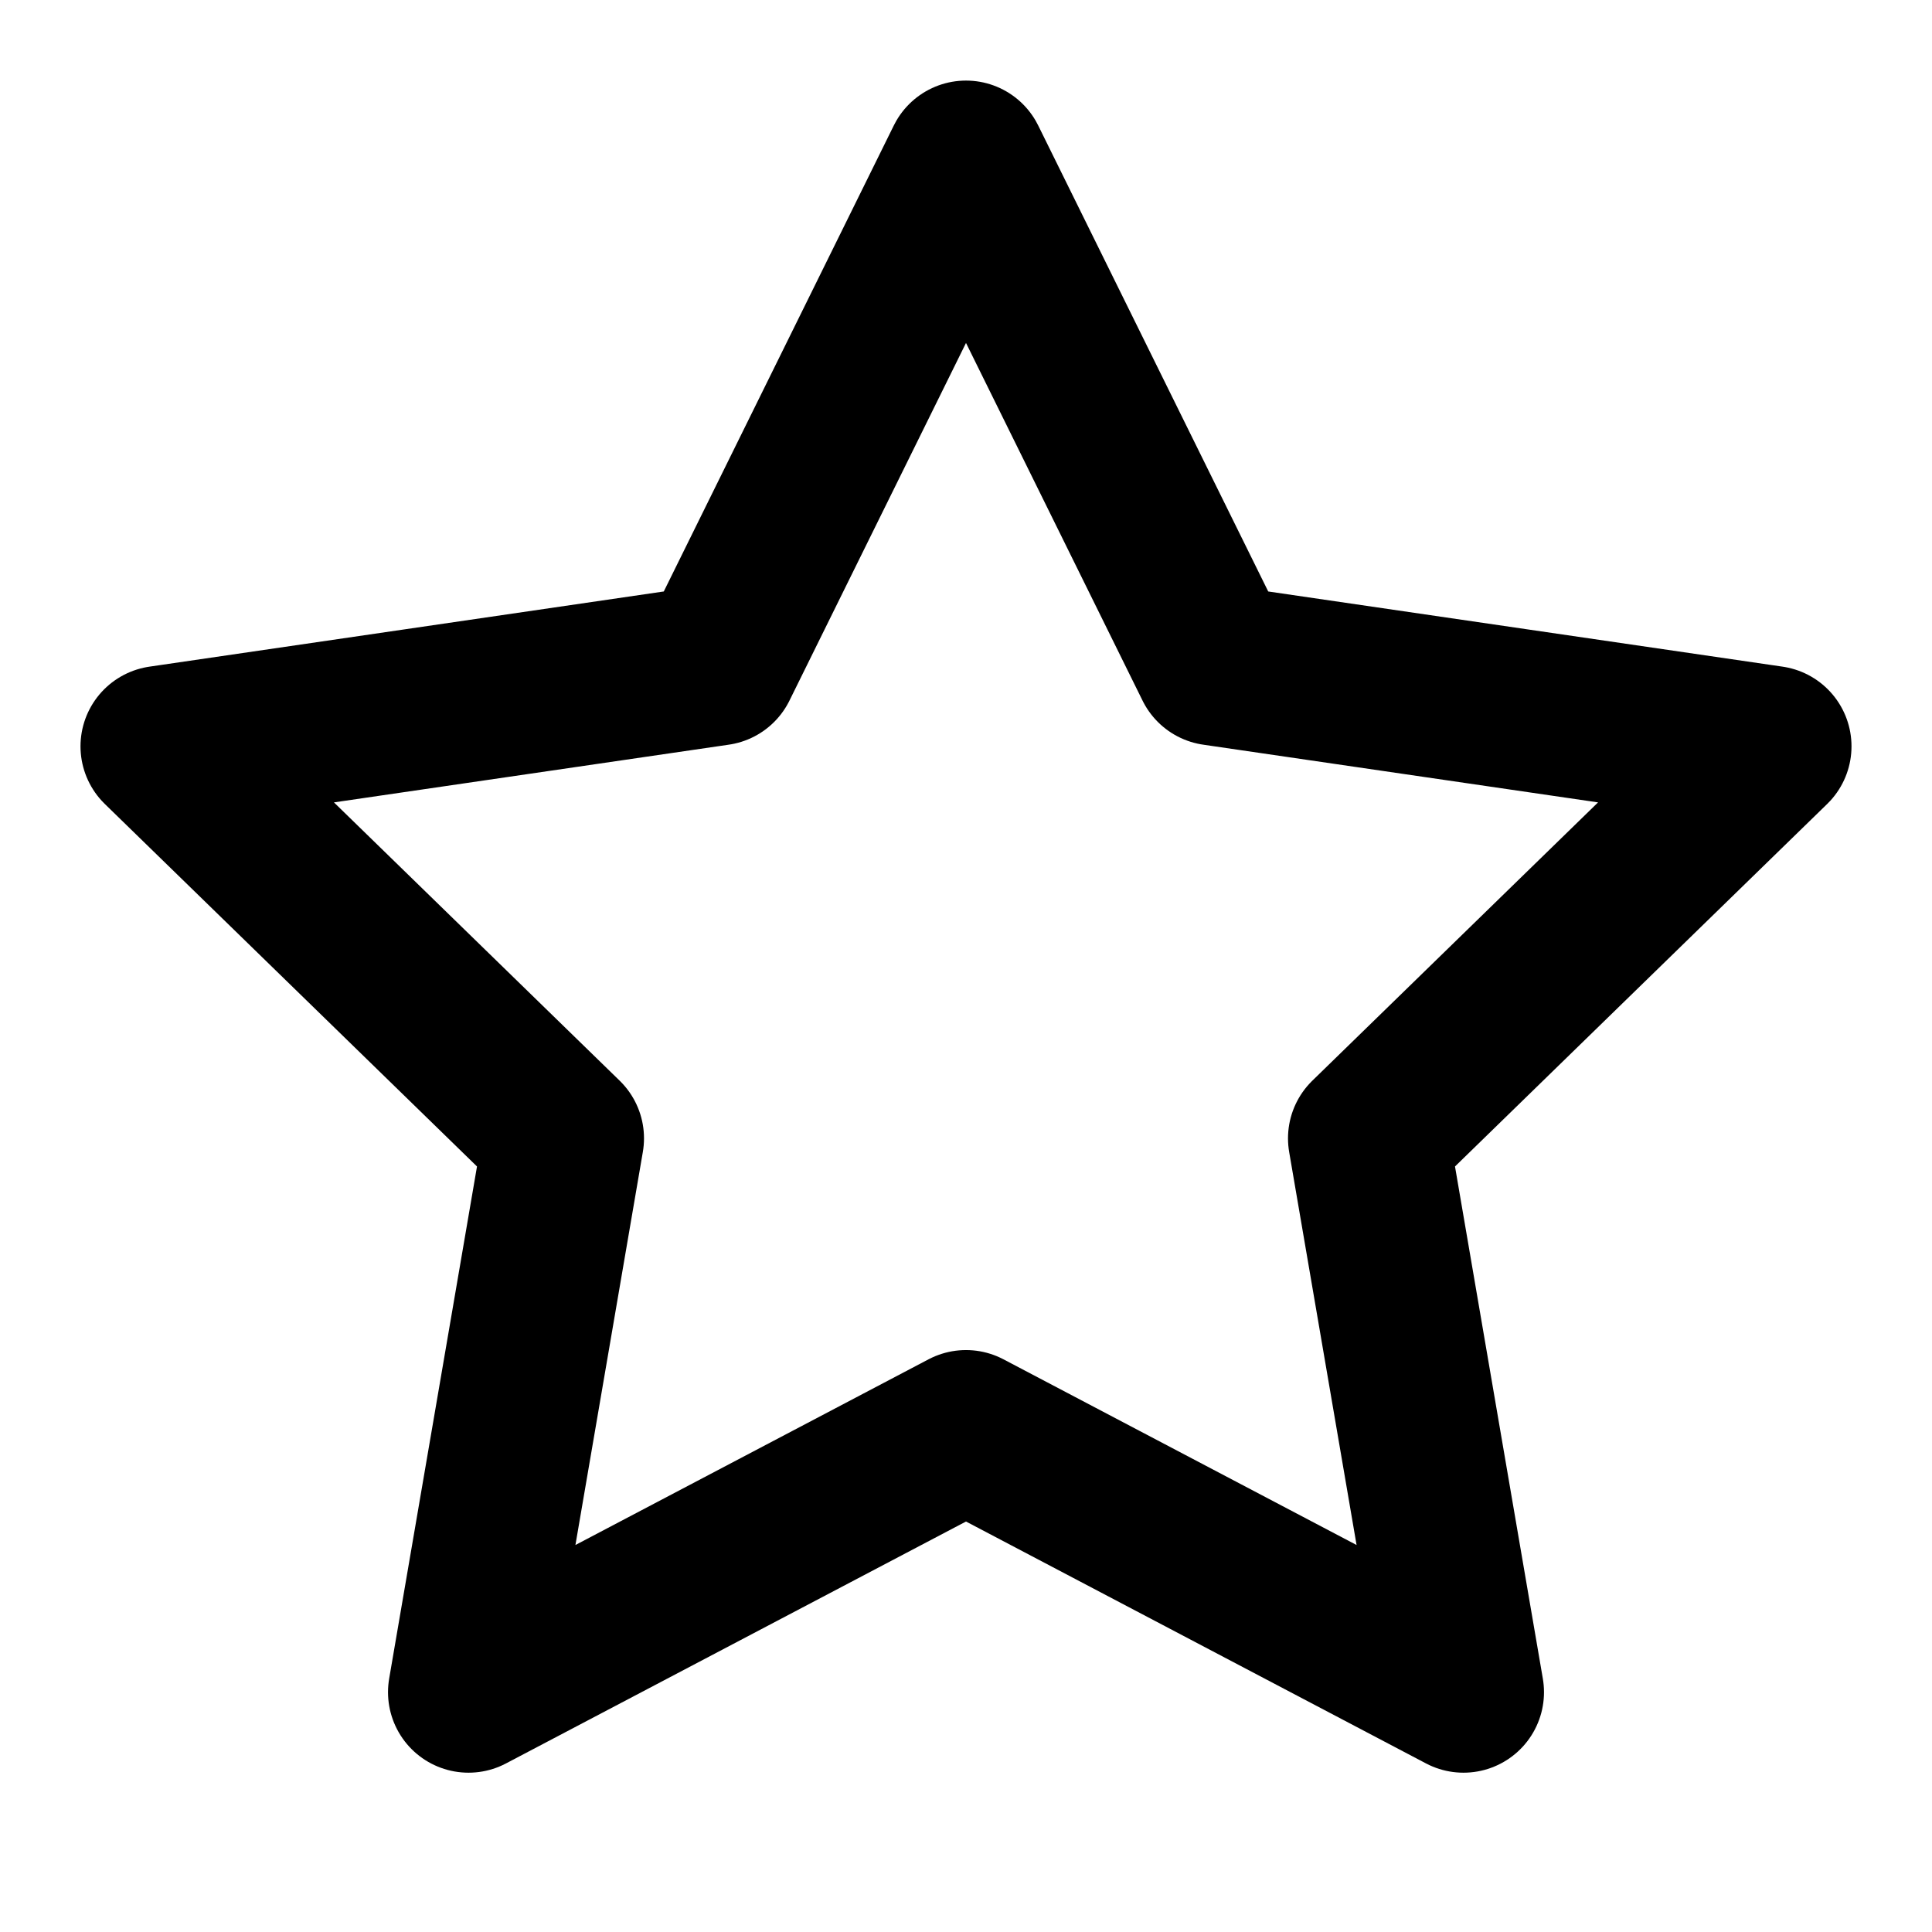<svg width="24" height="24" viewBox="0 0 24 24" fill="none" xmlns="http://www.w3.org/2000/svg">
<path d="M12 2.001L15.09 8.261L22 9.271L17 14.141L18.18 21.021L12 17.771L5.82 21.021L7 14.141L2 9.271L8.91 8.261L12 2.001Z" stroke="currentColor" stroke-width="2" stroke-linecap="round" stroke-linejoin="round"/>
</svg>
